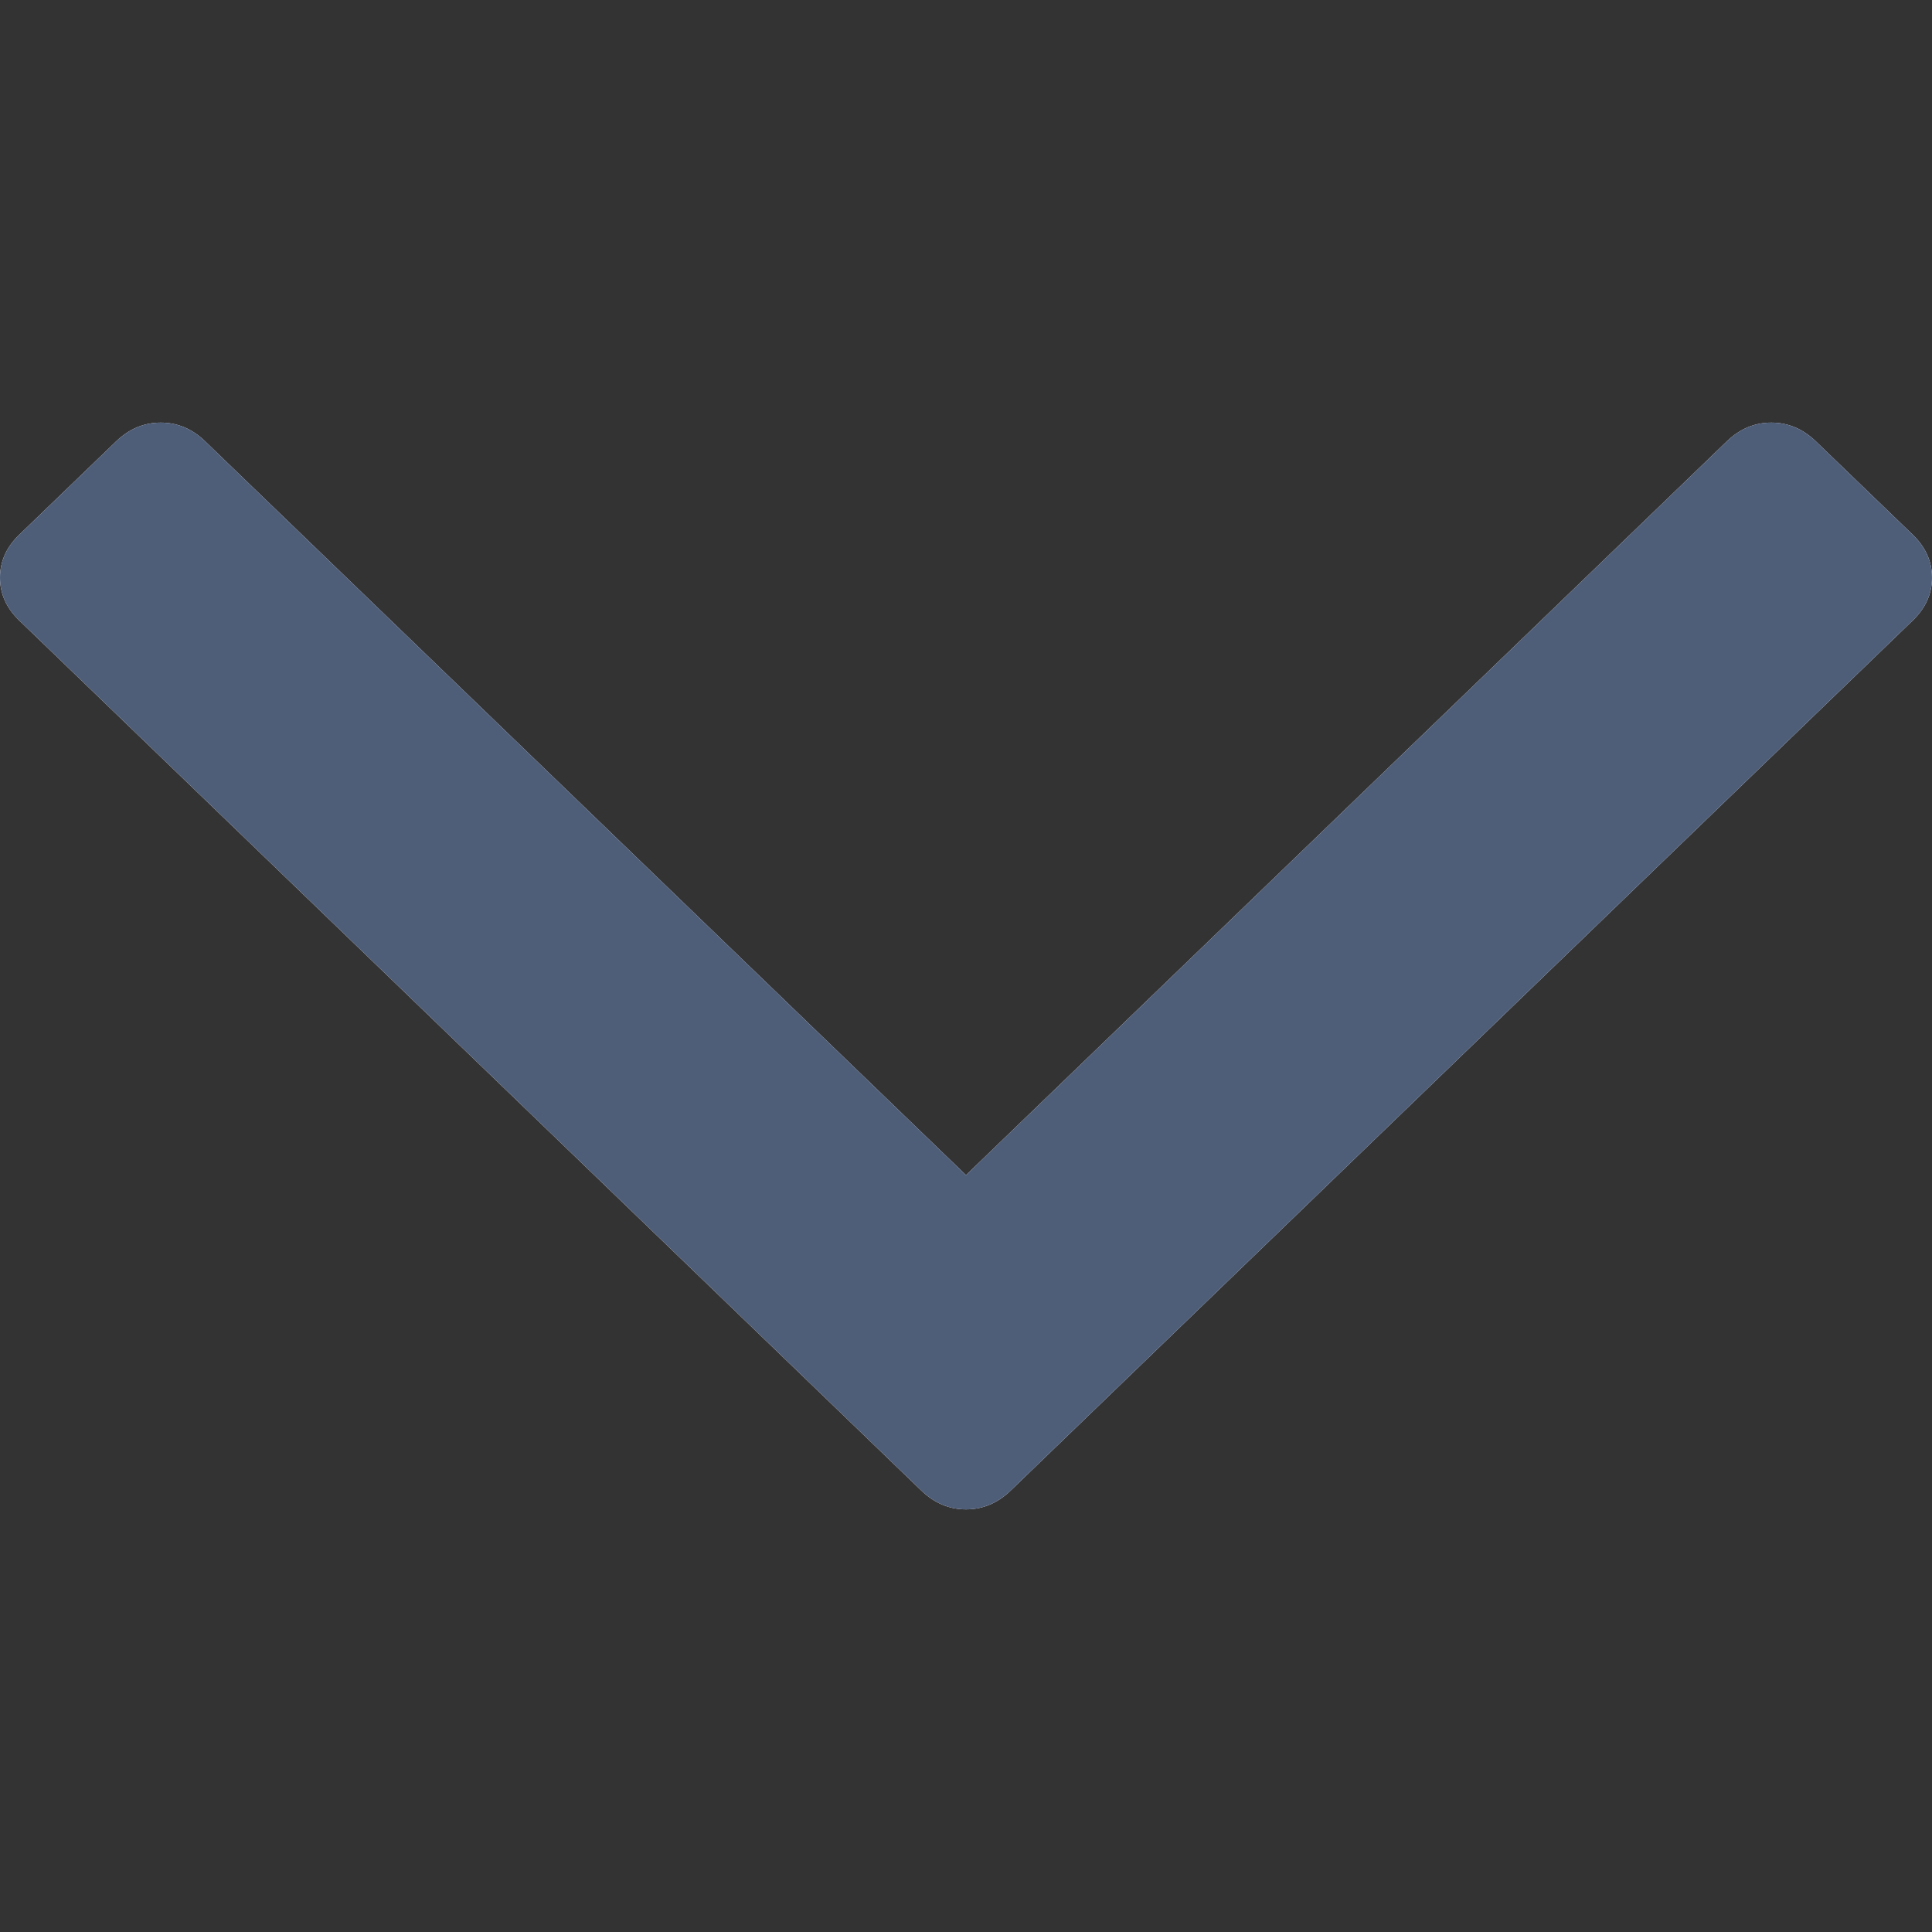 <svg width="16" height="16" viewBox="0 0 16 16" fill="none" xmlns="http://www.w3.org/2000/svg">
<rect x="0" y="0" width="16" height="16" fill="#333333" stroke="none"/>
<path d="M16 4.784C16 4.649 15.947 4.531 15.84 4.428L15.038 3.655C14.931 3.552 14.808 3.5 14.669 3.5C14.53 3.5 14.408 3.552 14.301 3.655L8 9.732L1.699 3.655C1.593 3.552 1.47 3.5 1.331 3.5C1.192 3.5 1.069 3.552 0.962 3.655L0.16 4.428C0.053 4.531 0 4.649 0 4.784C0 4.918 0.053 5.036 0.16 5.139L7.631 12.345C7.738 12.448 7.861 12.5 8 12.5C8.139 12.5 8.262 12.448 8.369 12.345L15.84 5.139C15.947 5.036 16 4.918 16 4.784Z" fill="white"/>
<path d="M16 4.784C16 4.649 15.947 4.531 15.84 4.428L15.038 3.655C14.931 3.552 14.808 3.5 14.669 3.5C14.53 3.5 14.408 3.552 14.301 3.655L8 9.732L1.699 3.655C1.593 3.552 1.47 3.5 1.331 3.5C1.192 3.5 1.069 3.552 0.962 3.655L0.16 4.428C0.053 4.531 0 4.649 0 4.784C0 4.918 0.053 5.036 0.16 5.139L7.631 12.345C7.738 12.448 7.861 12.5 8 12.5C8.139 12.5 8.262 12.448 8.369 12.345L15.84 5.139C15.947 5.036 16 4.918 16 4.784Z" fill="#4E5D78"/>
</svg>
